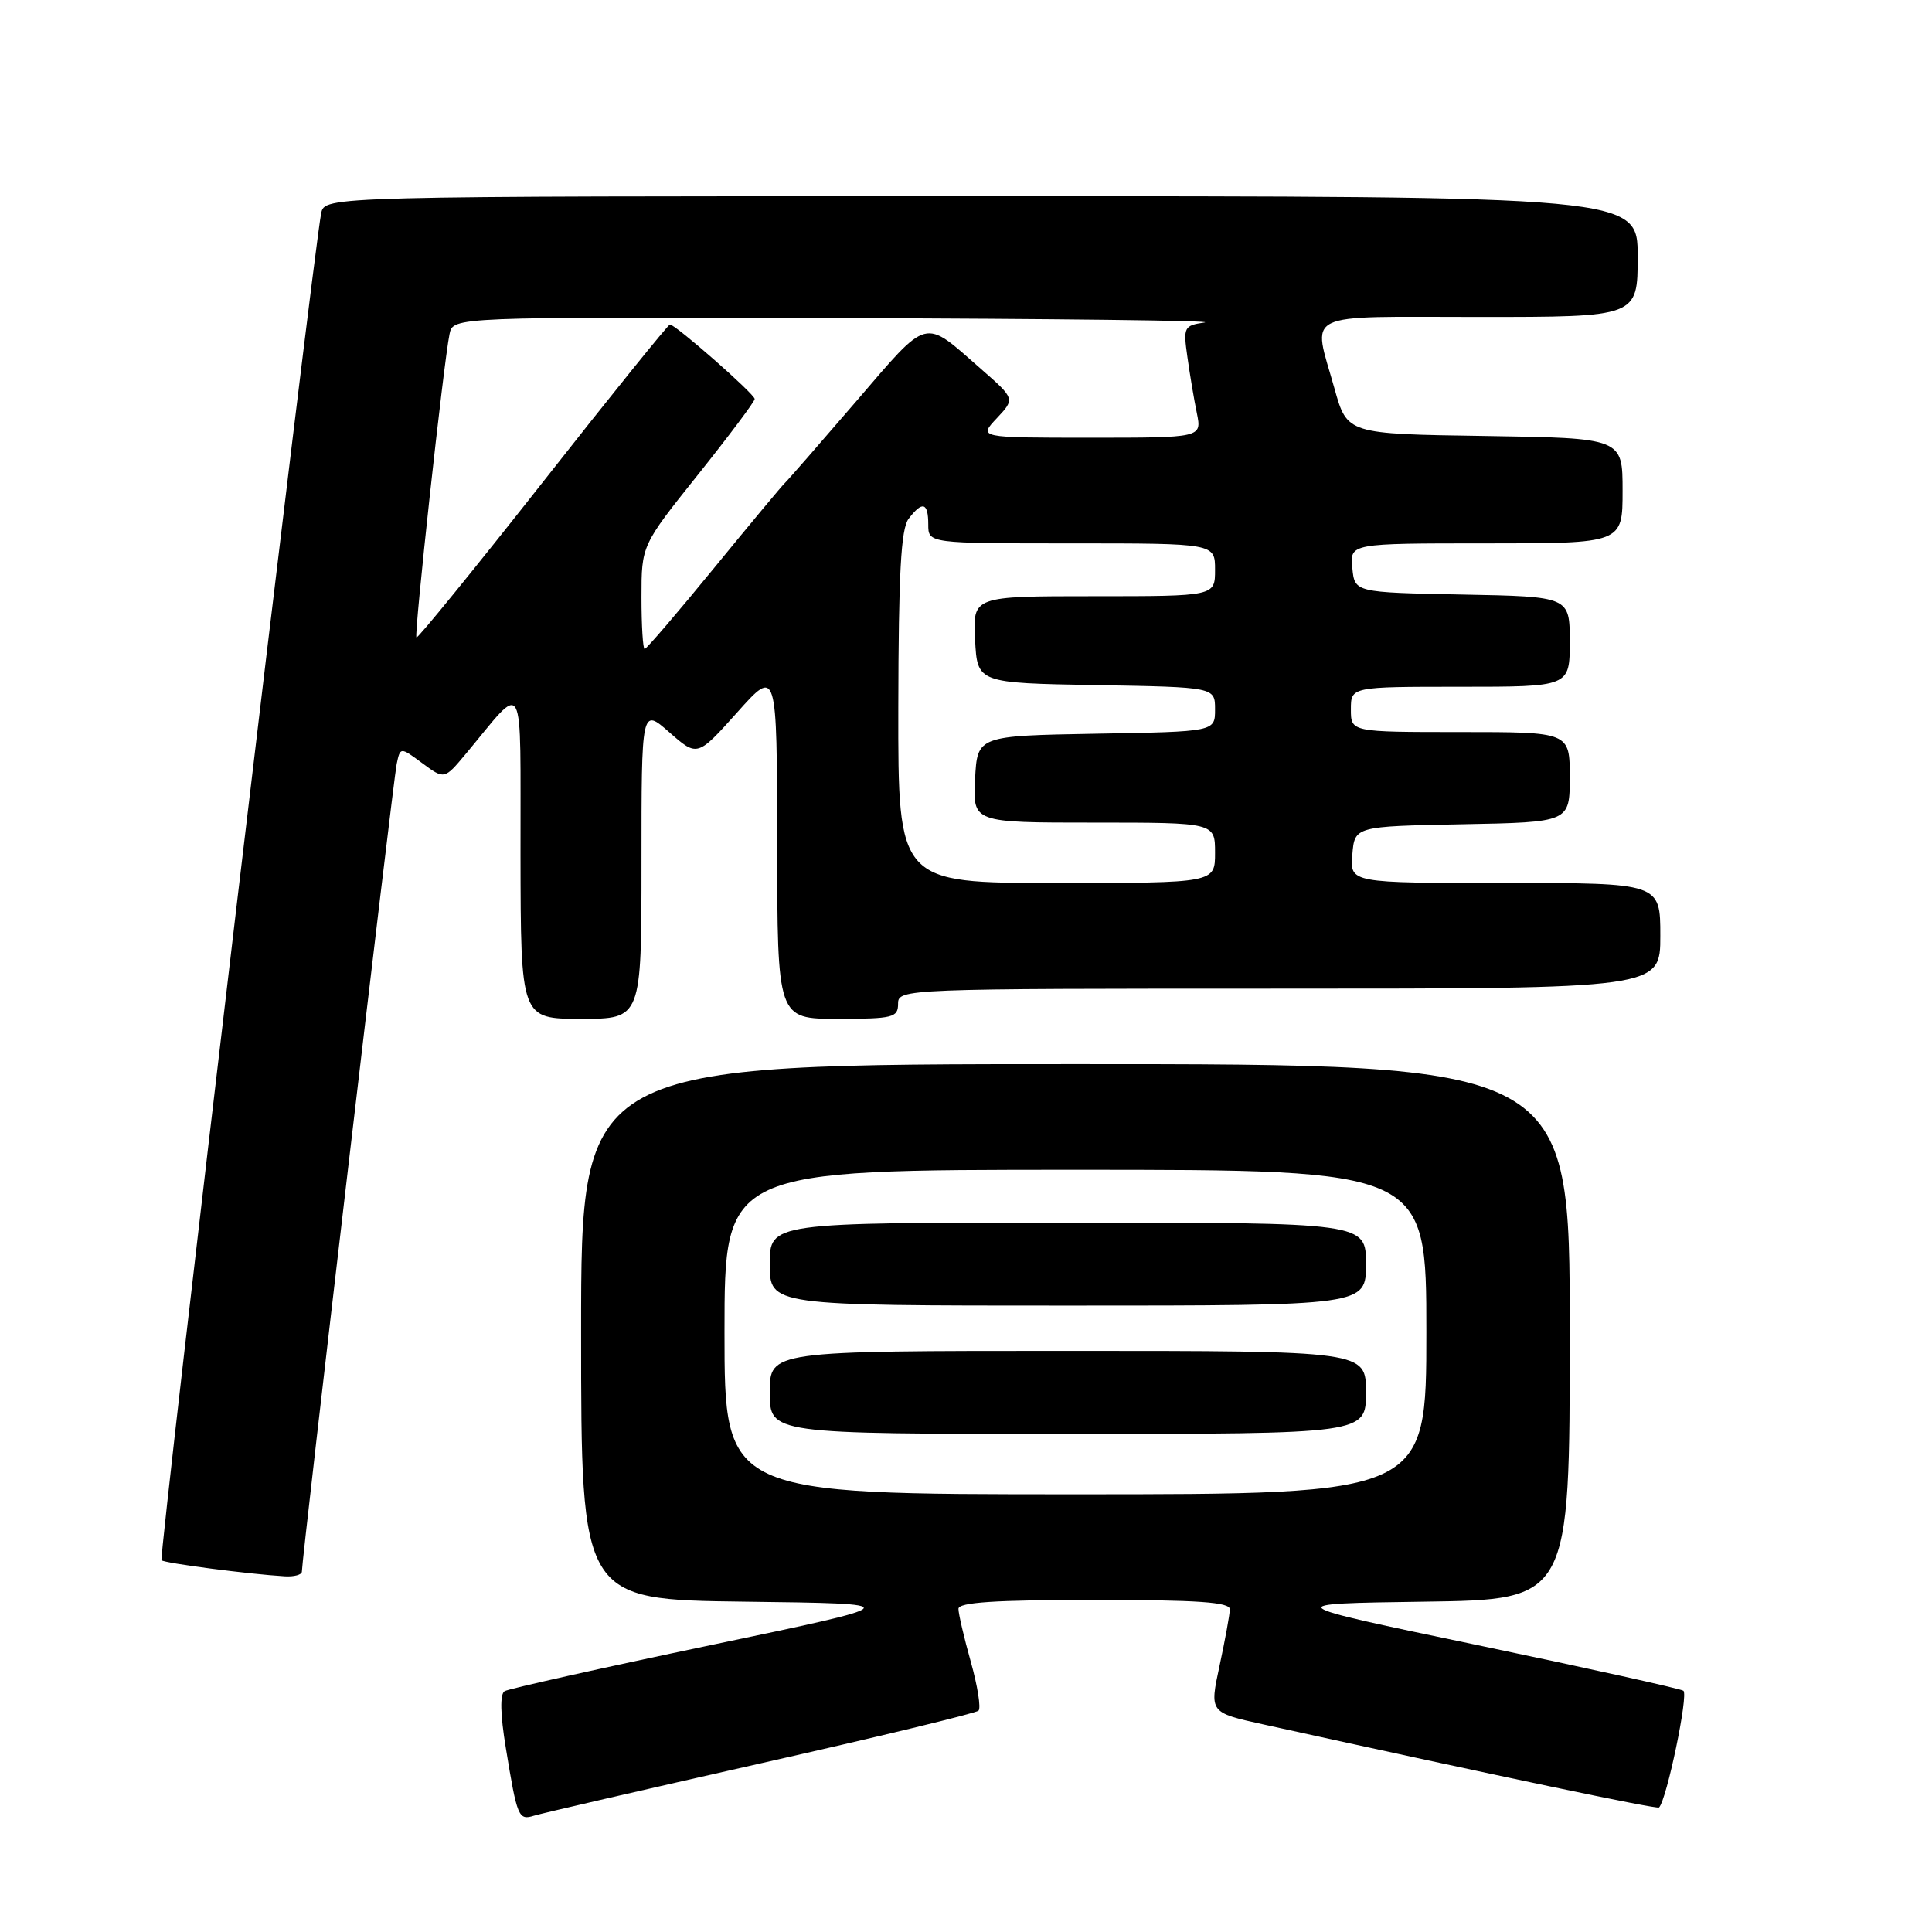<?xml version="1.0" encoding="UTF-8" standalone="no"?>
<!DOCTYPE svg PUBLIC "-//W3C//DTD SVG 1.1//EN" "http://www.w3.org/Graphics/SVG/1.1/DTD/svg11.dtd" >
<svg xmlns="http://www.w3.org/2000/svg" xmlns:xlink="http://www.w3.org/1999/xlink" version="1.1" viewBox="0 0 256 256">
 <g >
 <path fill="currentColor"
d=" M 100.77 233.66 C 116.33 230.15 129.33 227.01 129.66 226.67 C 130.00 226.33 129.54 223.43 128.64 220.21 C 127.74 217.00 127.00 213.84 127.00 213.18 C 127.00 212.32 131.80 212.00 145.00 212.00 C 158.75 212.00 162.99 212.29 162.96 213.25 C 162.95 213.94 162.33 217.30 161.60 220.71 C 160.26 226.92 160.26 226.92 167.38 228.49 C 198.78 235.40 219.55 239.76 219.83 239.50 C 220.84 238.51 223.77 224.48 223.05 224.03 C 222.57 223.74 210.33 221.03 195.84 218.00 C 169.50 212.50 169.50 212.50 188.75 212.23 C 208.00 211.96 208.00 211.96 208.00 176.48 C 208.00 141.00 208.00 141.00 142.50 141.00 C 77.00 141.00 77.00 141.00 77.00 176.48 C 77.00 211.96 77.00 211.96 98.71 212.23 C 120.41 212.50 120.41 212.50 94.12 218.00 C 79.66 221.03 67.39 223.77 66.86 224.09 C 66.23 224.48 66.29 227.16 67.02 231.59 C 68.52 240.79 68.70 241.23 70.75 240.59 C 71.71 240.29 85.22 237.17 100.77 233.66 Z  M 40.00 208.25 C 39.99 206.62 52.11 103.36 52.56 101.24 C 53.04 98.97 53.04 98.97 55.96 101.13 C 58.88 103.29 58.88 103.29 61.69 99.93 C 69.73 90.31 68.93 88.85 68.97 113.25 C 69.00 135.00 69.00 135.00 77.00 135.00 C 85.00 135.00 85.00 135.00 85.00 114.40 C 85.00 93.79 85.00 93.79 88.70 97.04 C 92.40 100.29 92.40 100.29 97.68 94.40 C 102.95 88.50 102.95 88.50 102.98 111.75 C 103.00 135.00 103.00 135.00 111.00 135.00 C 118.33 135.00 119.00 134.83 119.00 133.00 C 119.00 131.03 119.67 131.00 169.50 131.00 C 220.00 131.00 220.00 131.00 220.00 124.00 C 220.00 117.00 220.00 117.00 199.44 117.00 C 178.88 117.00 178.88 117.00 179.19 113.25 C 179.50 109.50 179.50 109.50 193.75 109.22 C 208.00 108.95 208.00 108.95 208.00 102.97 C 208.00 97.00 208.00 97.00 193.50 97.00 C 179.00 97.00 179.00 97.00 179.00 94.00 C 179.00 91.00 179.00 91.00 193.50 91.00 C 208.00 91.00 208.00 91.00 208.00 85.03 C 208.00 79.05 208.00 79.05 193.75 78.78 C 179.50 78.50 179.50 78.50 179.19 75.25 C 178.87 72.00 178.87 72.00 196.94 72.00 C 215.00 72.00 215.00 72.00 215.00 65.02 C 215.00 58.05 215.00 58.05 196.75 57.77 C 178.51 57.50 178.51 57.50 176.83 51.50 C 173.93 41.09 172.09 42.00 196.00 42.00 C 217.00 42.00 217.00 42.00 217.00 34.00 C 217.00 26.00 217.00 26.00 130.02 26.00 C 43.04 26.00 43.04 26.00 42.56 28.25 C 41.56 33.00 21.01 206.34 21.40 206.74 C 21.79 207.13 33.01 208.59 37.75 208.87 C 38.99 208.94 40.00 208.66 40.00 208.25 Z  M 96.00 176.50 C 96.00 155.00 96.00 155.00 142.50 155.00 C 189.00 155.00 189.00 155.00 189.00 176.50 C 189.00 198.00 189.00 198.00 142.50 198.00 C 96.00 198.00 96.00 198.00 96.00 176.50 Z  M 181.00 184.50 C 181.00 179.00 181.00 179.00 141.50 179.00 C 102.00 179.00 102.00 179.00 102.00 184.50 C 102.00 190.00 102.00 190.00 141.50 190.00 C 181.00 190.00 181.00 190.00 181.00 184.50 Z  M 181.00 167.50 C 181.00 162.00 181.00 162.00 141.50 162.00 C 102.00 162.00 102.00 162.00 102.00 167.50 C 102.00 173.00 102.00 173.00 141.50 173.00 C 181.00 173.00 181.00 173.00 181.00 167.50 Z  M 119.03 93.75 C 119.06 76.00 119.38 70.09 120.39 68.75 C 122.22 66.34 123.00 66.56 123.00 69.50 C 123.00 72.00 123.00 72.00 142.00 72.00 C 161.00 72.00 161.00 72.00 161.00 75.50 C 161.00 79.00 161.00 79.00 144.95 79.00 C 128.90 79.00 128.90 79.00 129.20 84.75 C 129.50 90.50 129.50 90.50 145.25 90.78 C 161.00 91.05 161.00 91.05 161.00 94.00 C 161.00 96.95 161.00 96.95 145.25 97.22 C 129.50 97.50 129.50 97.50 129.20 103.25 C 128.90 109.00 128.90 109.00 144.95 109.00 C 161.00 109.00 161.00 109.00 161.00 113.00 C 161.00 117.00 161.00 117.00 140.00 117.00 C 119.00 117.00 119.00 117.00 119.03 93.75 Z  M 85.00 79.13 C 85.00 72.26 85.00 72.26 92.50 62.88 C 96.62 57.72 99.99 53.22 100.00 52.87 C 100.00 52.22 89.51 43.00 88.77 43.00 C 88.54 43.00 80.96 52.39 71.93 63.88 C 62.89 75.36 55.36 84.62 55.18 84.47 C 54.84 84.17 58.78 48.02 59.57 44.25 C 60.04 42.00 60.04 42.00 111.27 42.15 C 139.45 42.23 161.21 42.49 159.62 42.73 C 156.87 43.14 156.77 43.33 157.34 47.33 C 157.66 49.62 158.22 52.96 158.59 54.75 C 159.25 58.00 159.25 58.00 144.45 58.00 C 129.65 58.00 129.65 58.00 132.08 55.42 C 134.50 52.84 134.50 52.84 130.00 48.90 C 122.25 42.11 123.19 41.86 113.38 53.26 C 108.53 58.89 104.31 63.73 104.00 64.00 C 103.68 64.28 99.46 69.34 94.63 75.25 C 89.80 81.16 85.65 86.00 85.42 86.00 C 85.19 86.00 85.00 82.91 85.00 79.13 Z "/>
</g>
</svg>